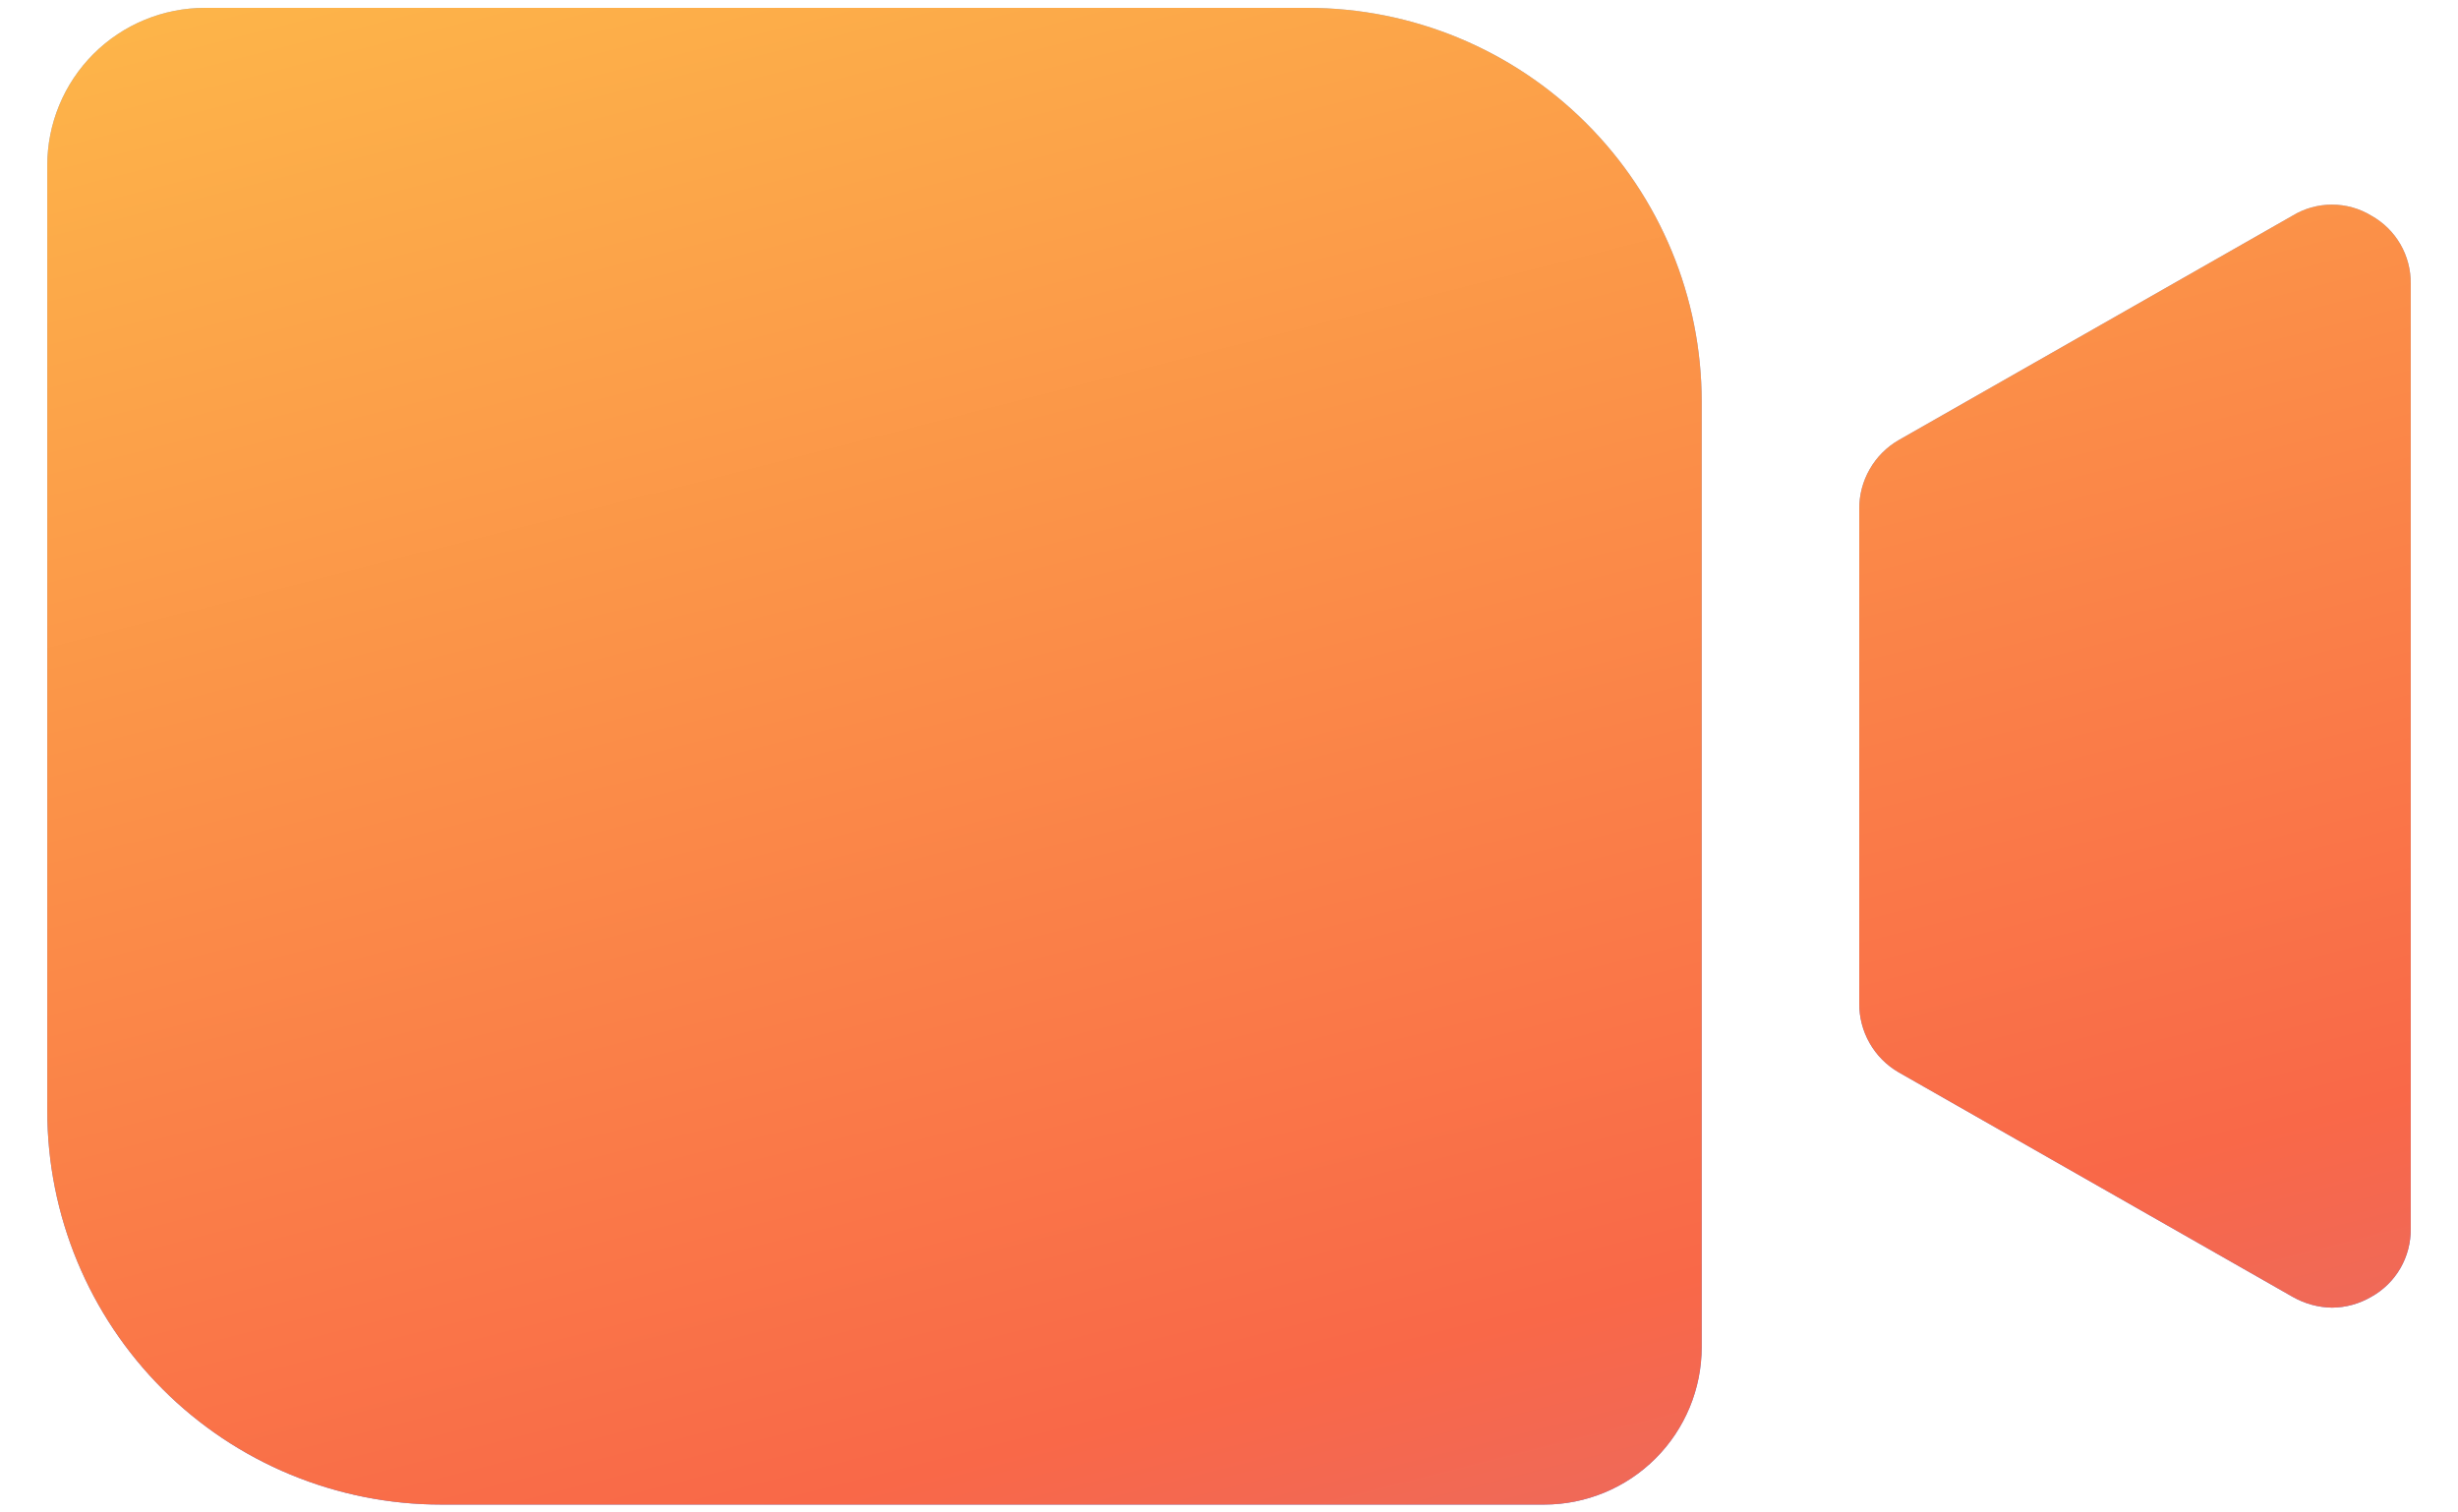 <svg width="39" height="24" viewBox="0 0 39 24" fill="none" xmlns="http://www.w3.org/2000/svg">
<path d="M27 6.375V21.375C27 22.038 26.737 22.674 26.268 23.143C25.799 23.612 25.163 23.875 24.5 23.875H7C6.179 23.875 5.367 23.713 4.608 23.399C3.85 23.085 3.161 22.625 2.581 22.044C1.409 20.872 0.75 19.283 0.75 17.625V2.625C0.75 1.962 1.013 1.326 1.482 0.857C1.951 0.388 2.587 0.125 3.25 0.125H20.75C22.408 0.125 23.997 0.783 25.169 1.956C26.342 3.128 27 4.717 27 6.375ZM37.625 3.422C37.437 3.307 37.221 3.247 37 3.247C36.78 3.247 36.563 3.307 36.375 3.422L30.125 6.984C29.933 7.095 29.774 7.255 29.665 7.447C29.555 7.639 29.498 7.857 29.5 8.078V15.922C29.498 16.143 29.555 16.361 29.665 16.553C29.774 16.745 29.933 16.905 30.125 17.016L36.375 20.578C36.566 20.687 36.781 20.747 37 20.75C37.22 20.749 37.435 20.689 37.625 20.578C37.817 20.471 37.976 20.315 38.086 20.125C38.196 19.935 38.252 19.719 38.25 19.5V4.5C38.252 4.281 38.196 4.065 38.086 3.875C37.976 3.685 37.817 3.529 37.625 3.422Z" fill="url(#paint0_linear_11_674)"/>
<path d="M27 6.375V21.375C27 22.038 26.737 22.674 26.268 23.143C25.799 23.612 25.163 23.875 24.5 23.875H7C6.179 23.875 5.367 23.713 4.608 23.399C3.85 23.085 3.161 22.625 2.581 22.044C1.409 20.872 0.75 19.283 0.75 17.625V2.625C0.75 1.962 1.013 1.326 1.482 0.857C1.951 0.388 2.587 0.125 3.25 0.125H20.75C22.408 0.125 23.997 0.783 25.169 1.956C26.342 3.128 27 4.717 27 6.375ZM37.625 3.422C37.437 3.307 37.221 3.247 37 3.247C36.78 3.247 36.563 3.307 36.375 3.422L30.125 6.984C29.933 7.095 29.774 7.255 29.665 7.447C29.555 7.639 29.498 7.857 29.5 8.078V15.922C29.498 16.143 29.555 16.361 29.665 16.553C29.774 16.745 29.933 16.905 30.125 17.016L36.375 20.578C36.566 20.687 36.781 20.747 37 20.75C37.22 20.749 37.435 20.689 37.625 20.578C37.817 20.471 37.976 20.315 38.086 20.125C38.196 19.935 38.252 19.719 38.25 19.5V4.5C38.252 4.281 38.196 4.065 38.086 3.875C37.976 3.685 37.817 3.529 37.625 3.422Z" fill="url(#paint1_linear_11_674)"/>
<defs>
<linearGradient id="paint0_linear_11_674" x1="19.5" y1="0.125" x2="19.5" y2="23.875" gradientUnits="userSpaceOnUse">
<stop stop-color="#96BBEF"/>
<stop offset="1" stop-color="#5B86EC"/>
</linearGradient>
<linearGradient id="paint1_linear_11_674" x1="0.067" y1="-6.184" x2="16.001" y2="56.323" gradientUnits="userSpaceOnUse">
<stop stop-color="#FEC949"/>
<stop offset="0.5" stop-color="#F96848"/>
<stop offset="1" stop-color="#9270F2"/>
</linearGradient>
</defs>
</svg>
